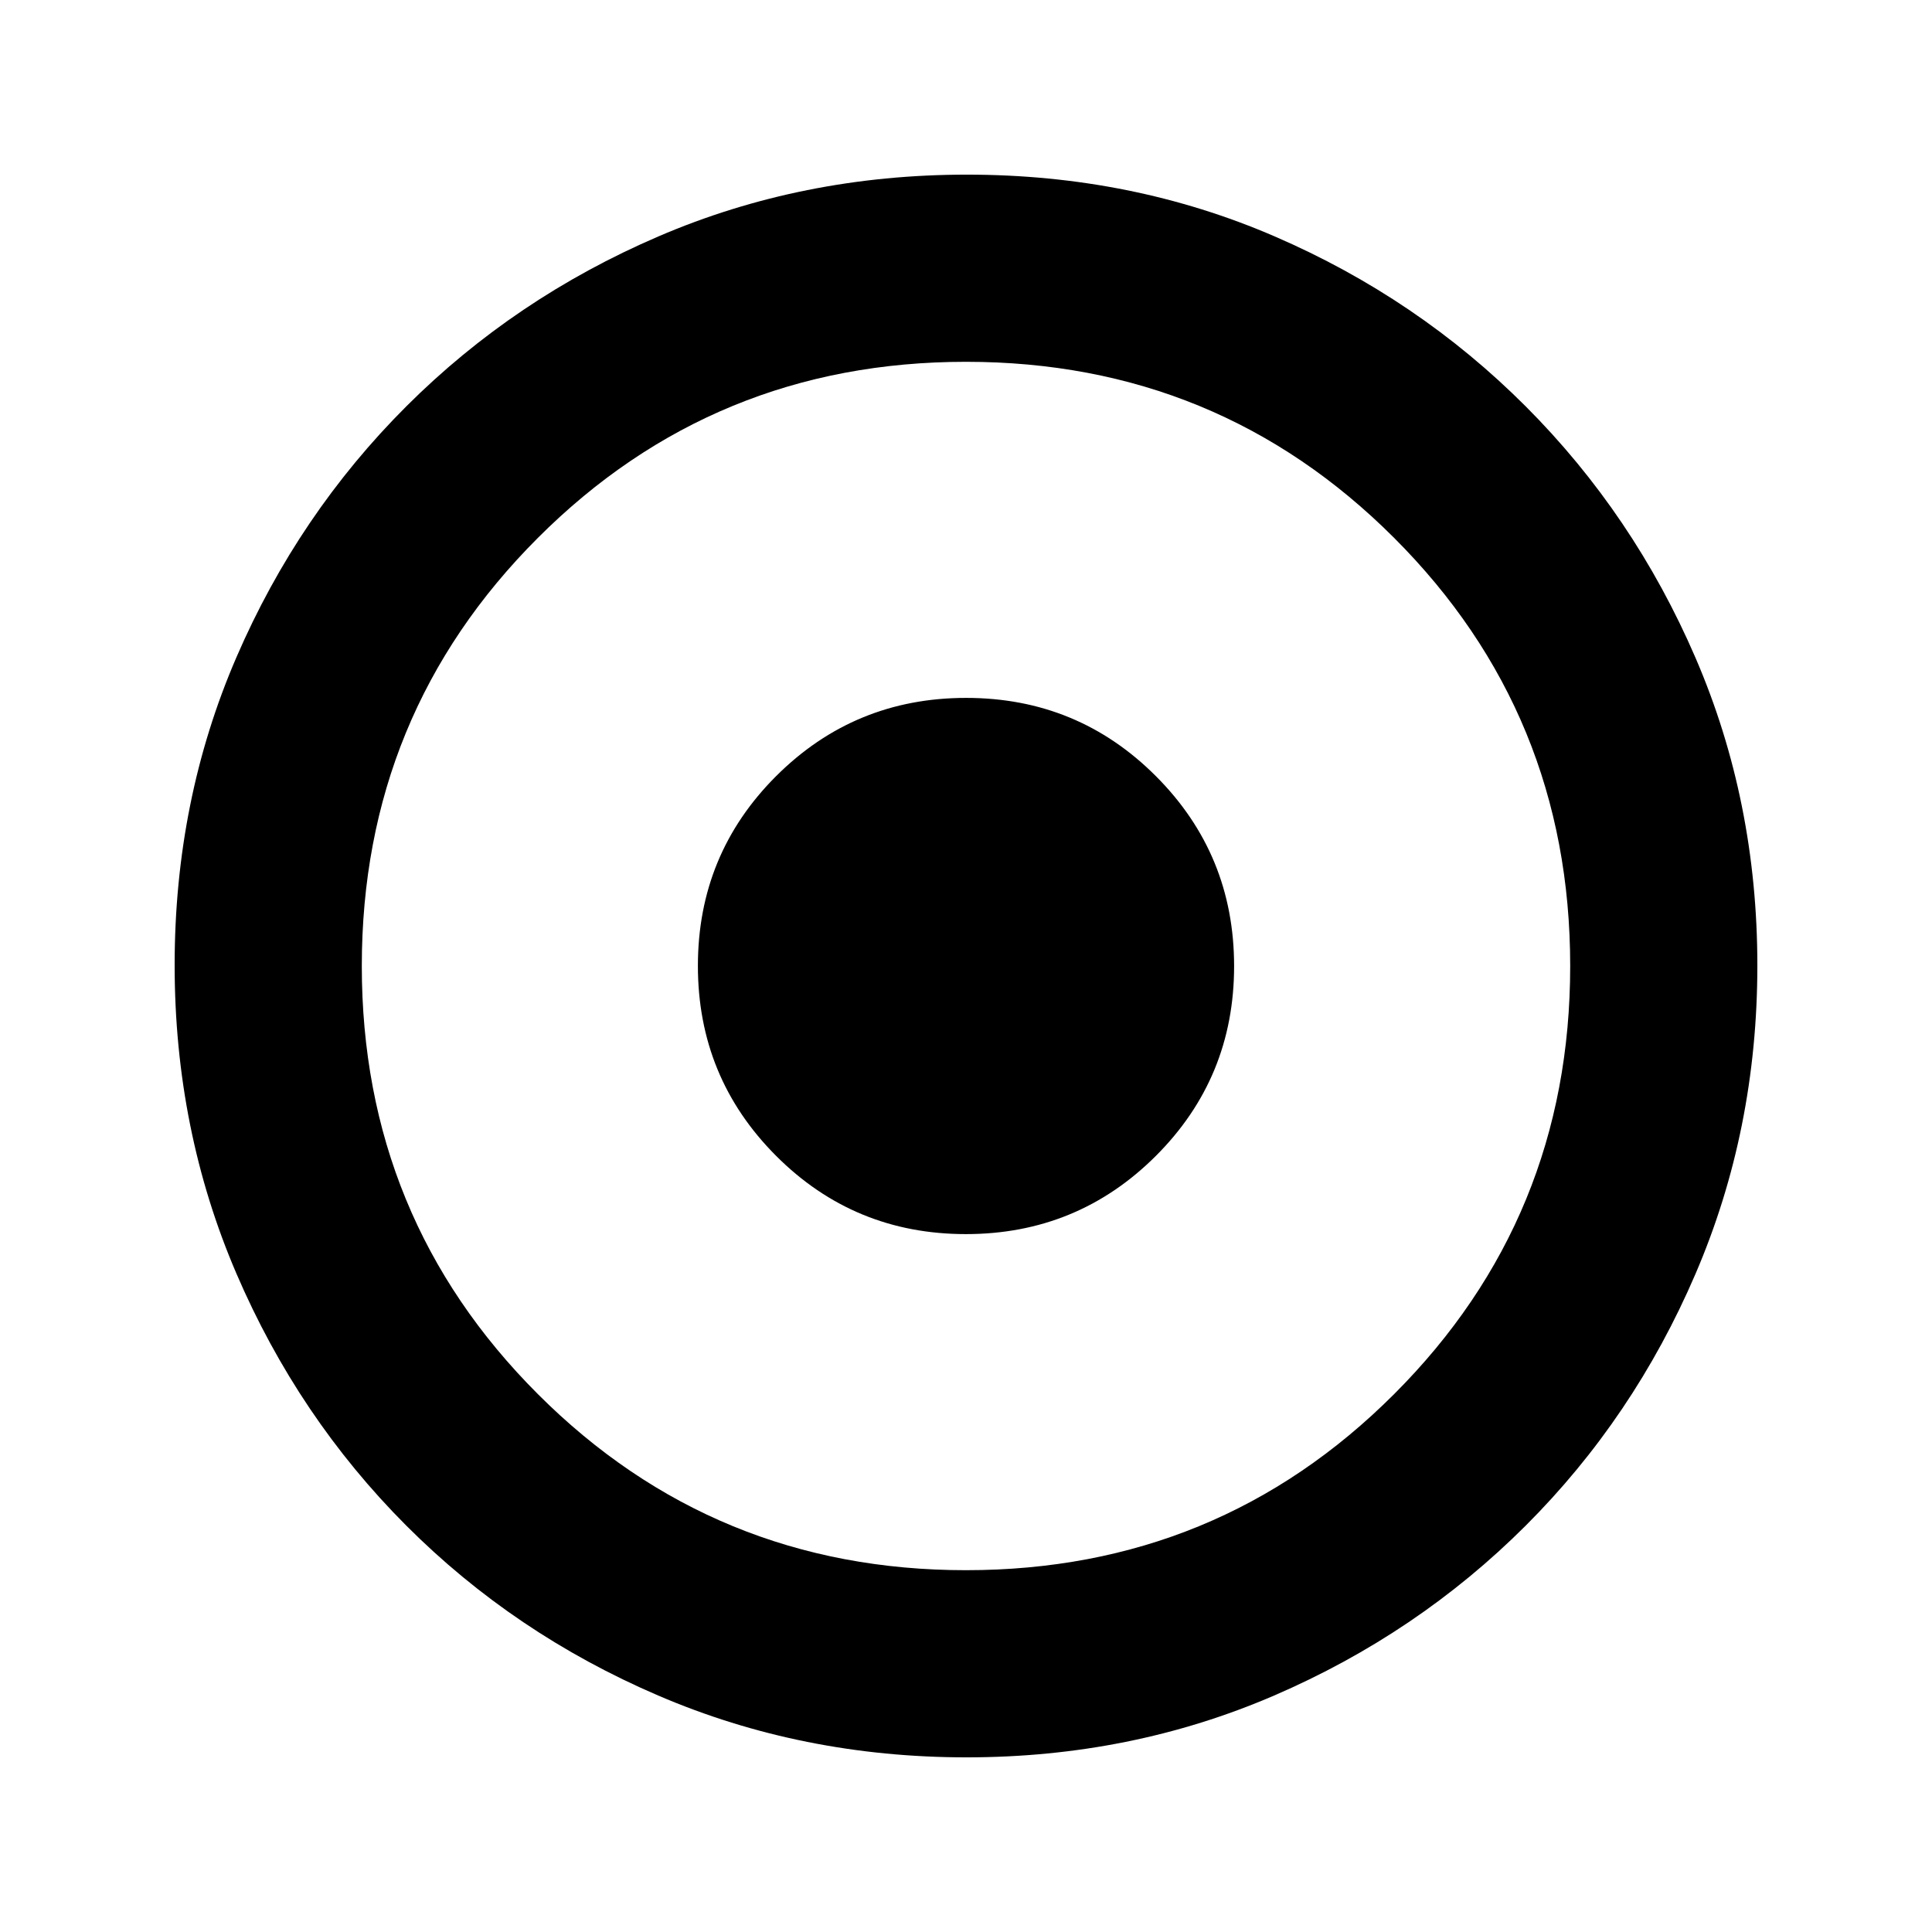 <svg xmlns="http://www.w3.org/2000/svg" height="20" viewBox="0 -960 960 960" width="20"><path d="M479.93-346.78q55.48 0 94.39-38.84 38.9-38.83 38.9-94.31 0-55.48-38.84-94.39-38.83-38.9-94.31-38.9-55.48 0-94.39 38.84-38.9 38.83-38.9 94.31 0 55.48 38.84 94.39 38.83 38.9 94.31 38.9Zm.35 260q-81.71 0-153.25-30.73-71.54-30.72-125.19-84.46-53.64-53.74-84.35-125.17-30.71-71.43-30.71-153.32 0-81.97 30.73-153.01 30.72-71.04 84.46-124.69 53.74-53.64 125.17-84.35 71.43-30.71 153.32-30.71 81.97 0 153.01 30.73 71.04 30.72 124.69 84.46 53.64 53.74 84.35 124.94 30.71 71.19 30.71 152.81 0 81.71-30.73 153.25-30.72 71.54-84.46 125.19-53.74 53.64-124.94 84.35-71.19 30.71-152.81 30.71Zm-.28-93q125.24 0 212.73-87.49T780.22-480q0-125.24-87.49-212.73T480-780.22q-125.24 0-212.73 87.49T179.78-480q0 125.24 87.49 212.73T480-179.78ZM480-480Z"/></svg>